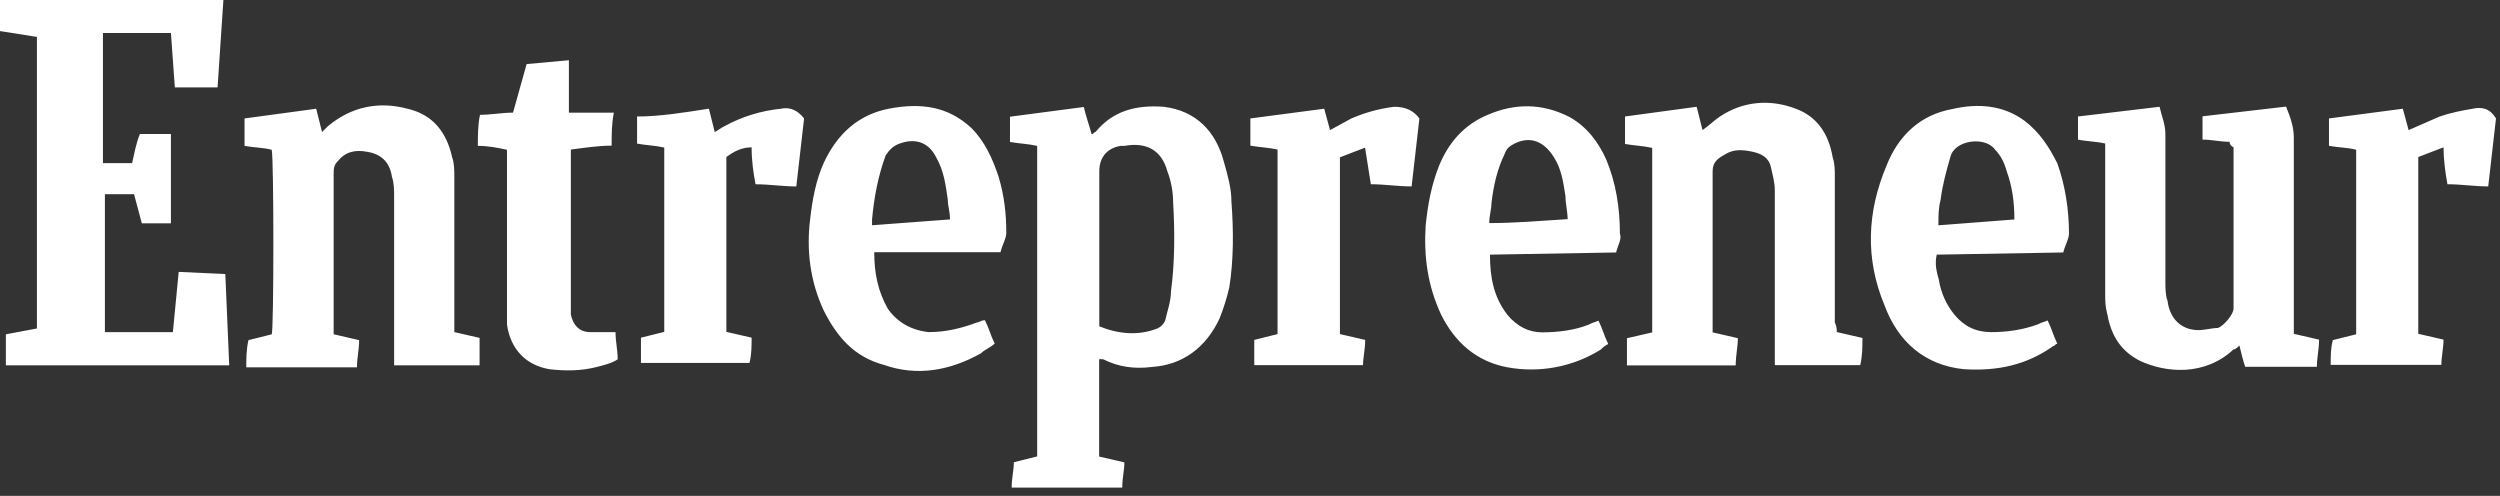 <svg width="242" height="48" viewBox="0 0 242 48" fill="none" xmlns="http://www.w3.org/2000/svg">
<rect x="0" y="0" width="242" height="48" fill="#333333" stroke="none"/>
<path fill-rule="evenodd" clip-rule="evenodd" d="M21.625 0L21.061 8.461H16.924L16.546 3.197L9.966 3.197V15.793H12.787C12.998 14.854 13.166 13.914 13.54 12.972L16.546 12.972V21.62H13.729L12.976 18.799H10.155V32.148H16.735L17.298 26.319L21.81 26.529L22.188 35.366H0.568L0.568 32.36L3.574 31.797L3.574 3.572L0 3.008L0 0.002L21.62 0.002L21.625 0ZM97.932 47.189C97.932 46.249 98.142 45.496 98.142 44.744L100.398 44.18V14.12C99.458 13.91 98.705 13.91 97.766 13.742V11.297L104.913 10.357C105.123 11.297 105.476 12.236 105.666 12.989C105.876 12.989 105.876 12.779 106.044 12.779C107.736 10.71 109.992 10.147 112.624 10.334C115.819 10.712 117.7 12.779 118.453 15.598C118.831 16.914 119.205 18.23 119.205 19.546C119.416 22.367 119.416 25.186 118.995 27.817C118.785 28.757 118.432 29.886 118.055 30.823C116.74 33.645 114.482 35.335 111.476 35.524C109.784 35.734 108.281 35.524 106.775 34.771H106.397V44.195L108.842 44.758C108.842 45.511 108.632 46.261 108.632 47.203H97.915L97.932 47.189ZM106.393 31.584C108.272 32.337 110.177 32.524 112.033 31.795C112.369 31.646 112.637 31.378 112.785 31.042C112.996 30.102 113.349 29.163 113.349 28.221C113.727 25.4 113.727 22.392 113.559 19.573C113.554 18.544 113.364 17.525 112.996 16.565C112.432 14.496 110.927 13.744 108.859 14.12H108.48C107.164 14.33 106.412 15.249 106.412 16.565V31.582L106.393 31.584ZM177.838 32.152L180.283 32.715C180.283 33.655 180.283 34.408 180.072 35.347H171.801V18.425C171.801 17.673 171.59 16.922 171.422 16.17C171.212 15.23 170.483 14.854 169.543 14.666C168.603 14.479 167.851 14.456 167.098 14.877C166.346 15.297 165.782 15.629 165.782 16.569V32.173L168.227 32.736C168.227 33.489 168.017 34.429 168.017 35.368H157.489V32.741L159.934 32.177V14.316C158.994 14.105 158.242 14.105 157.302 13.937V11.276L164.239 10.336L164.803 12.592C165.366 12.213 165.931 11.652 166.495 11.276C168.75 9.773 171.382 9.584 173.827 10.523C175.895 11.276 177.022 12.968 177.401 15.224C177.611 15.787 177.611 16.54 177.611 17.103V31.204C177.748 31.498 177.813 31.82 177.8 32.144L177.838 32.152ZM32.32 32.362L34.765 32.926C34.765 33.865 34.555 34.618 34.555 35.557H23.838C23.838 34.805 23.838 33.865 24.048 32.926L26.304 32.362C26.514 31.799 26.514 15.44 26.304 14.501C25.551 14.29 24.612 14.29 23.672 14.122V11.465L30.609 10.525L31.172 12.781L31.736 12.218C33.991 10.338 36.623 9.773 39.444 10.525C41.889 11.089 43.228 12.781 43.768 15.226C43.979 15.789 43.979 16.542 43.979 17.105V32.146L46.423 32.709V35.366H38.151V19.012C38.151 18.448 38.151 17.696 37.941 17.132C37.731 15.629 36.812 14.877 35.496 14.688C34.368 14.477 33.428 14.688 32.675 15.627C32.297 16.006 32.297 16.38 32.297 16.943V32.36L32.32 32.362ZM215.836 13.725C214.896 13.725 214.144 13.515 213.204 13.515V11.259L221.289 10.319C221.667 11.259 222.041 12.199 222.041 13.325V32.314L224.486 32.877C224.486 33.817 224.276 34.569 224.276 35.509H217.339C217.129 34.946 216.961 34.193 216.776 33.441C216.565 33.651 216.397 33.819 216.212 33.819C213.391 36.451 209.633 36.075 207.188 34.948C205.308 34.008 204.367 32.503 203.993 30.437C203.782 29.684 203.782 29.121 203.782 28.368V13.891C202.843 13.681 201.903 13.681 201.15 13.512V11.276L209.046 10.336C209.256 11.276 209.609 12.028 209.609 12.968V27.256C209.609 27.82 209.609 28.572 209.82 29.136C210.03 30.828 211.136 31.956 212.826 31.956C213.389 31.956 214.142 31.746 214.705 31.746C215.268 31.536 216.208 30.43 216.208 29.867V14.261C215.83 14.051 215.83 13.882 215.83 13.697L215.836 13.725ZM84.627 24.439C84.627 26.508 85.006 28.223 85.943 29.892C86.883 31.208 88.199 31.961 89.891 32.148C91.583 32.148 93.086 31.77 94.591 31.208C94.802 31.208 94.97 30.998 95.344 30.998C95.722 31.75 95.907 32.501 96.284 33.254C95.905 33.632 95.344 33.817 94.968 34.193C91.962 35.885 88.766 36.449 85.567 35.322C82.746 34.569 81.056 32.69 79.738 30.058C78.422 27.237 78.046 24.229 78.422 21.221C78.632 19.342 78.985 17.437 79.738 15.768C81.054 12.947 83.101 11.068 86.128 10.504C89.155 9.941 91.768 10.294 94.024 12.384C95.34 13.7 96.092 15.39 96.656 17.084C97.219 18.963 97.408 20.658 97.408 22.537C97.408 23.1 97.03 23.666 96.845 24.416L84.625 24.416L84.627 24.439ZM91.96 21.244C91.96 20.491 91.749 19.928 91.749 19.365C91.539 17.862 91.371 16.544 90.621 15.228C89.868 13.725 88.552 13.348 87.047 13.912C86.484 14.122 86.107 14.475 85.731 15.041C84.978 17.109 84.602 19.178 84.415 21.242V21.805L91.934 21.242L91.96 21.244ZM199.694 24.439L187.474 24.649C187.264 25.589 187.474 26.342 187.684 27.094C187.877 28.329 188.396 29.49 189.187 30.458C190.127 31.587 191.256 32.15 192.761 32.15C194.266 32.15 195.767 31.94 197.272 31.397C197.65 31.187 197.835 31.187 198.212 31.019C198.59 31.772 198.775 32.522 199.151 33.275C198.941 33.275 198.941 33.485 198.773 33.485C196.141 35.364 193.32 35.93 190.125 35.74C186.341 35.362 183.734 33.108 182.416 29.539C180.537 25.028 180.724 20.515 182.627 16.001C183.755 13.18 185.822 11.114 189.017 10.549C191.462 9.985 193.904 10.17 195.954 11.677C197.457 12.806 198.399 14.309 199.149 15.814C199.902 17.883 200.278 20.326 200.278 22.583C200.278 23.146 199.9 23.712 199.715 24.462L199.694 24.439ZM194.993 21.244C194.993 19.552 194.783 18.049 194.241 16.544C194.031 15.791 193.677 15.041 193.112 14.475C192.172 13.159 189.164 13.536 188.788 15.228C188.409 16.544 188.035 17.86 187.848 19.365C187.638 20.117 187.638 20.868 187.638 21.81L194.97 21.246L194.993 21.244ZM156.449 24.439L144.229 24.649C144.229 26.905 144.607 28.787 145.921 30.479C146.861 31.608 147.99 32.171 149.285 32.171C150.788 32.171 152.48 31.961 153.796 31.418C154.174 31.208 154.359 31.208 154.735 31.04C155.114 31.793 155.299 32.543 155.675 33.296C155.297 33.506 155.112 33.674 154.923 33.859C152.23 35.527 149.012 36.13 145.898 35.551C142.892 34.988 140.822 33.106 139.508 30.474C138.192 27.654 137.815 24.834 138.005 21.826C138.215 19.758 138.568 17.879 139.321 15.997C140.26 13.742 141.765 12.049 144.021 11.11C146.653 9.981 149.285 9.981 151.917 11.32C153.609 12.26 154.738 13.765 155.49 15.457C156.43 17.712 156.806 20.157 156.806 22.604C157.016 23.168 156.596 23.733 156.428 24.483L156.449 24.439ZM151.748 21.244C151.748 20.491 151.538 19.741 151.538 18.988C151.328 17.673 151.16 16.357 150.409 15.205C149.47 13.702 148.154 13.136 146.625 13.889C146.247 14.099 145.873 14.267 145.686 14.828C144.933 16.331 144.557 18.024 144.37 19.716C144.37 20.279 144.16 20.845 144.16 21.595C146.604 21.595 149.047 21.385 151.679 21.217L151.748 21.244ZM68.624 10.527L69.187 12.783C69.566 12.573 69.751 12.405 70.127 12.22C71.819 11.28 73.701 10.717 75.58 10.527C76.519 10.317 77.272 10.738 77.835 11.467L77.083 18.047C75.767 18.047 74.451 17.837 73.135 17.837C72.925 16.708 72.757 15.581 72.757 14.263C71.817 14.263 71.064 14.641 70.312 15.203V32.125L72.757 32.688C72.757 33.441 72.757 34.38 72.546 35.133L62.044 35.133V32.688L64.3 32.125V14.282C63.36 14.072 62.608 14.072 61.668 13.903V11.276C63.924 11.276 66.179 10.897 68.605 10.523L68.624 10.527ZM225.611 35.366C225.611 34.426 225.611 33.674 225.821 32.921L228.077 32.358V14.496C227.324 14.286 226.384 14.286 225.445 14.118V11.465L232.592 10.525L233.155 12.594L236.161 11.278C237.29 10.899 238.23 10.714 239.357 10.525C240.296 10.315 241.049 10.525 241.612 11.465L240.86 18.045C239.544 18.045 238.228 17.834 236.912 17.834C236.702 16.706 236.533 15.39 236.533 14.261L234.089 15.2V32.312L236.533 32.875C236.533 33.628 236.323 34.567 236.323 35.32H225.607L225.611 35.366ZM132.15 14.288L129.705 15.228V32.339L132.15 32.903C132.15 33.842 131.94 34.595 131.94 35.347H121.413V32.903L123.668 32.339V14.477C122.729 14.267 121.976 14.267 121.036 14.099V11.465L128.184 10.525L128.747 12.594L130.815 11.465C132.131 10.902 133.447 10.525 134.952 10.336C136.081 10.336 136.832 10.714 137.397 11.465L136.645 18.045C135.329 18.045 134.013 17.834 132.697 17.834L132.133 14.261L132.15 14.288ZM55.069 5.827V10.904H59.417C59.206 12.033 59.206 12.972 59.206 14.099C57.891 14.099 56.575 14.309 55.259 14.477V30.458C55.469 31.397 56.011 32.15 57.138 32.15H59.583C59.583 33.09 59.793 33.842 59.793 34.782C59.23 35.16 58.477 35.345 57.724 35.534C56.221 35.913 54.718 35.913 53.213 35.745C50.958 35.366 49.429 33.865 49.076 31.421V14.498C48.137 14.288 47.197 14.12 46.255 14.12C46.255 13.18 46.255 12.052 46.465 11.114C47.594 11.114 48.534 10.904 49.661 10.904L50.977 6.203L55.114 5.825L55.069 5.827Z" fill="white"/>
</svg>
